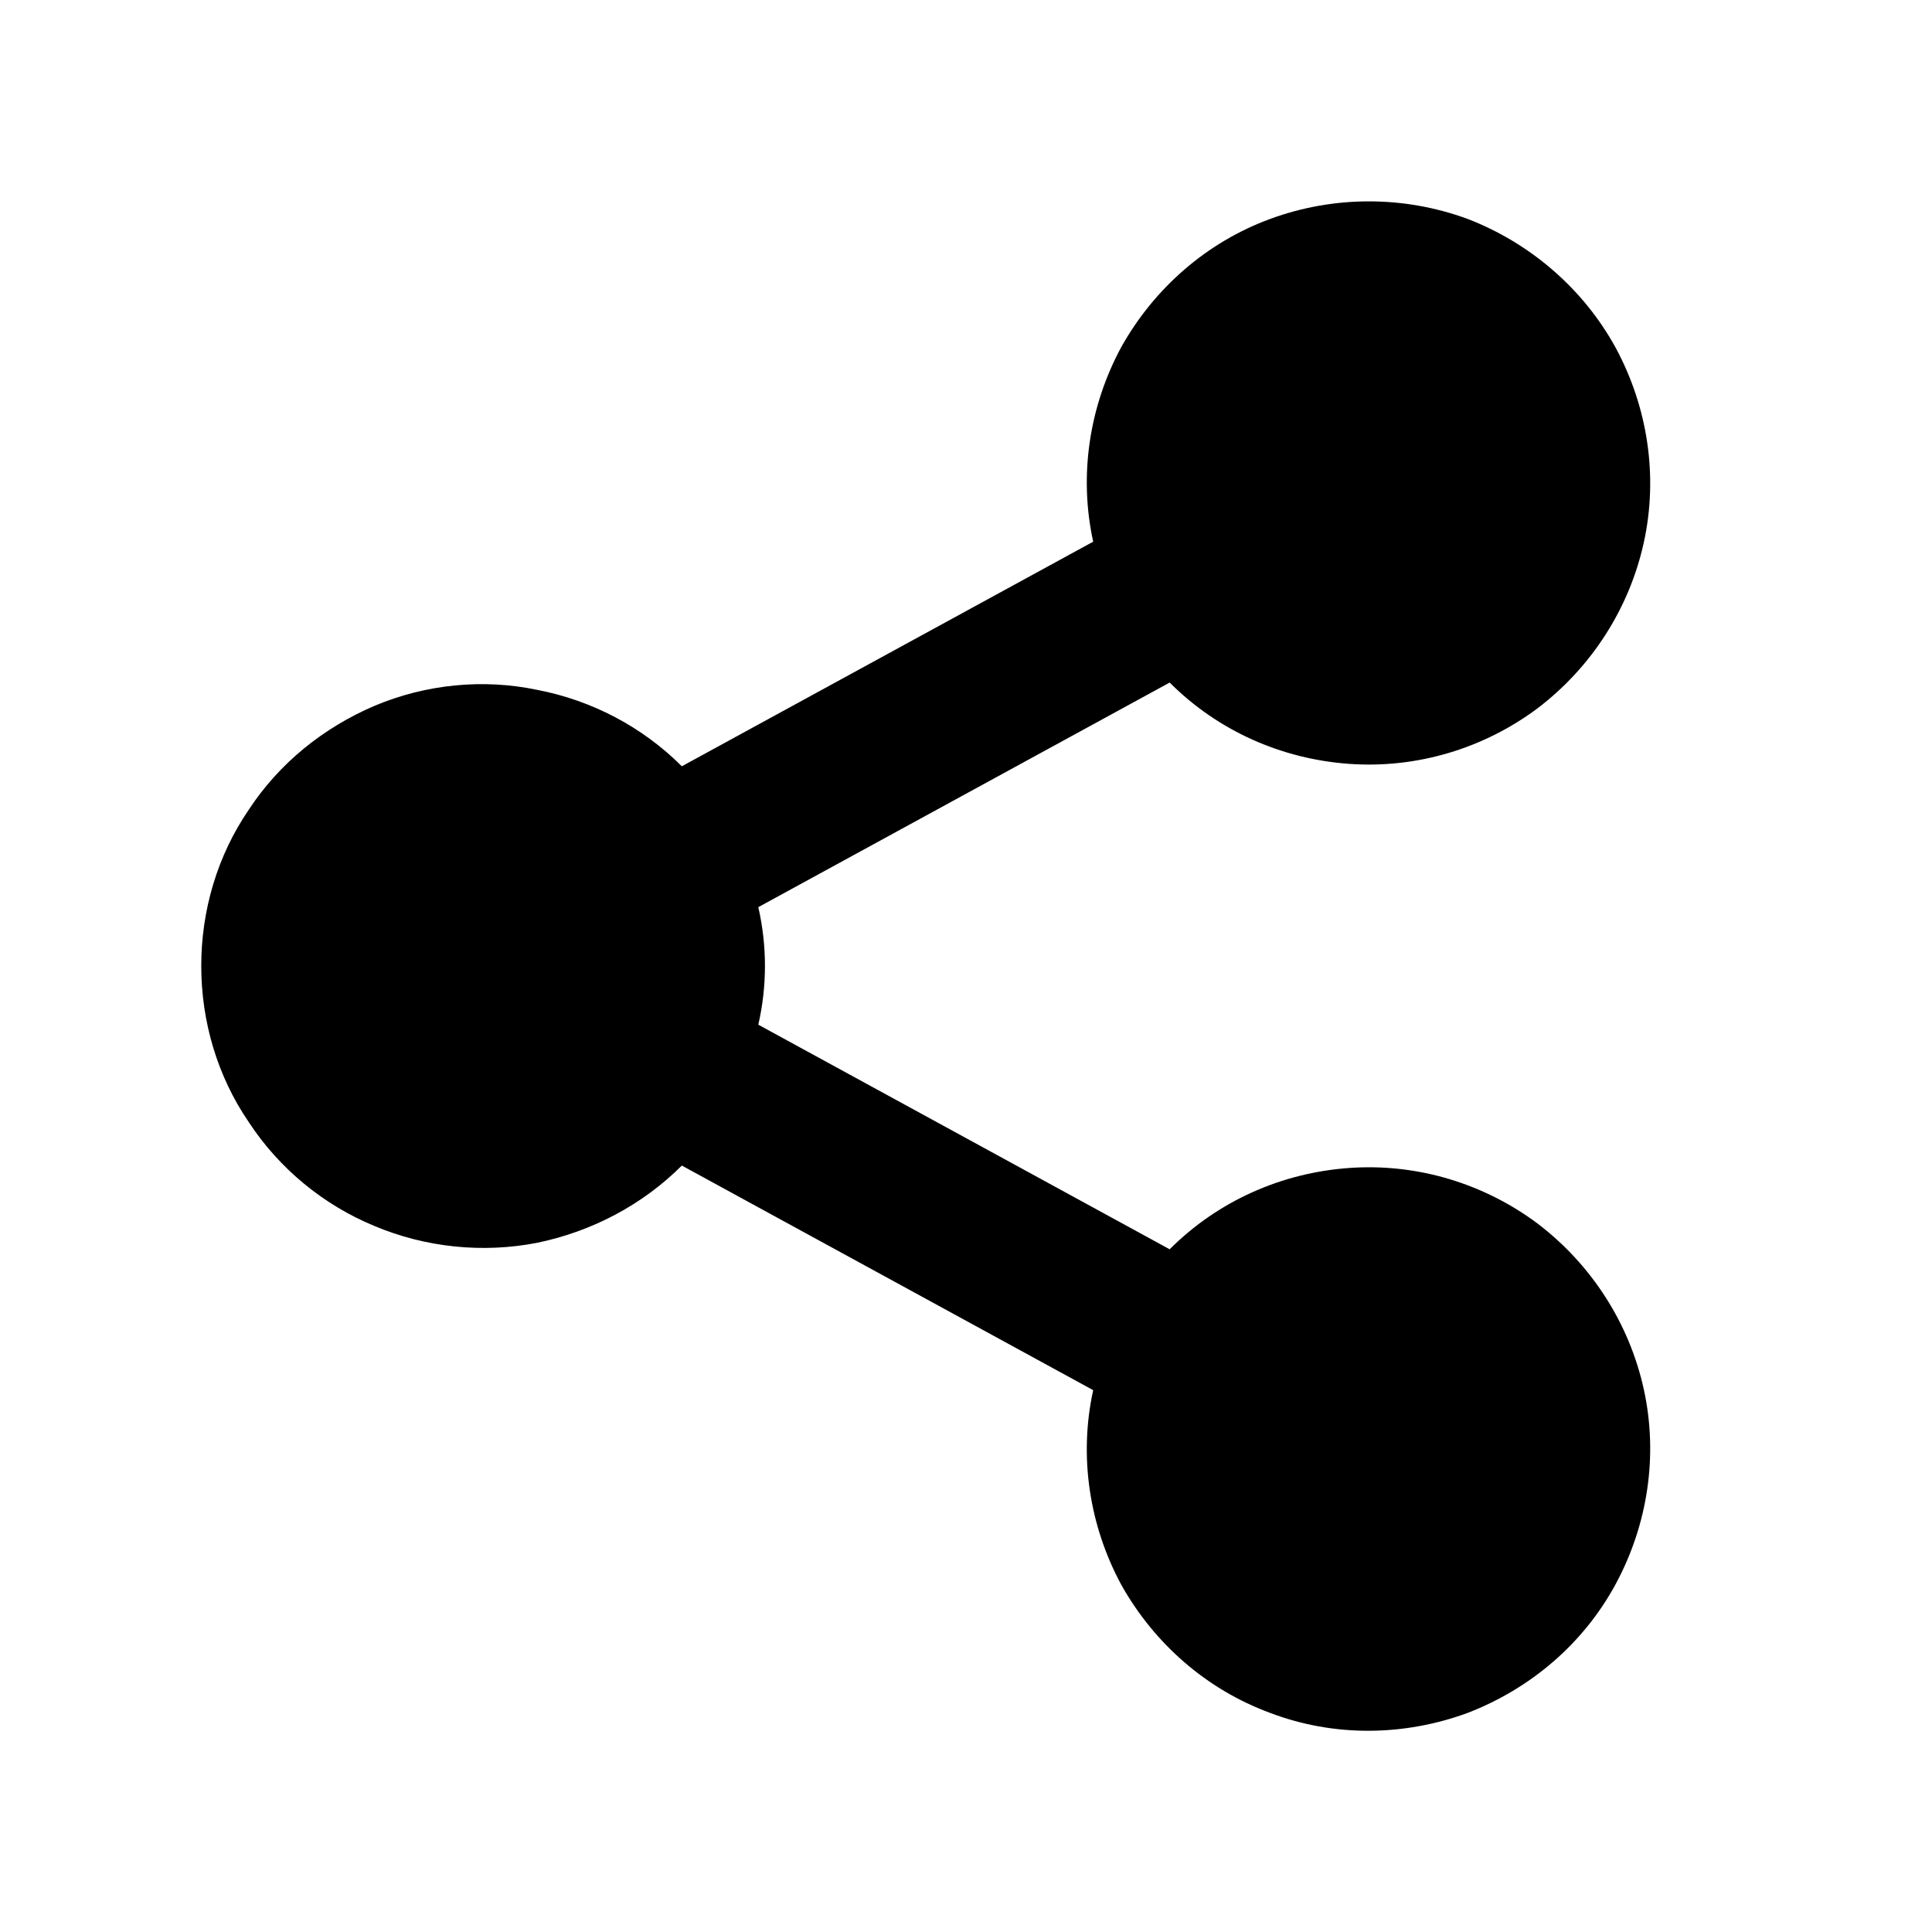 <svg xmlns="http://www.w3.org/2000/svg" xmlns:xlink="http://www.w3.org/1999/xlink" viewBox="0 0 24 24" fill="none"><defs><rect id="path_0" x="0" y="0" width="24" height="24" /></defs><g opacity="1" transform="translate(0 0)  rotate(0 12 12)"><mask id="bg-mask-0" fill="white"><use xlink:href="#path_0"></use></mask><g mask="url(#bg-mask-0)" ><path id="路径 1" fill-rule="evenodd" style="fill:#000000" transform="translate(2.5 2.499)  rotate(0 8.999 9.501)" opacity="1" d="M17.57,1.82C17.17,1.09 16.51,0.52 15.73,0.22C14.94,-0.07 14.07,-0.07 13.28,0.22C12.49,0.51 11.84,1.08 11.43,1.81C11.03,2.55 10.9,3.41 11.08,4.23L5.97,7.02C5.48,6.53 4.85,6.2 4.17,6.07C3.5,5.93 2.79,6 2.15,6.27C1.52,6.54 0.97,6.98 0.59,7.56C0.2,8.13 0,8.81 0,9.5C0,10.19 0.2,10.87 0.59,11.44C0.97,12.02 1.52,12.47 2.15,12.73C2.79,13 3.5,13.07 4.17,12.94C4.85,12.8 5.48,12.47 5.97,11.98L11.08,14.77C10.9,15.59 11.03,16.45 11.43,17.19C11.84,17.92 12.49,18.49 13.28,18.78C14.07,19.08 14.94,19.07 15.73,18.78C16.51,18.48 17.17,17.92 17.57,17.18C17.97,16.44 18.1,15.58 17.92,14.76C17.74,13.94 17.27,13.21 16.6,12.7C15.93,12.2 15.1,11.95 14.26,12.01C13.42,12.07 12.63,12.42 12.03,13.02L6.92,10.23C7.03,9.75 7.03,9.25 6.92,8.77L12.03,5.98C12.63,6.58 13.42,6.93 14.26,6.99C15.1,7.05 15.93,6.8 16.6,6.3C17.27,5.79 17.74,5.06 17.92,4.24C18.1,3.42 17.97,2.56 17.57,1.82Z " /></g></g></svg>